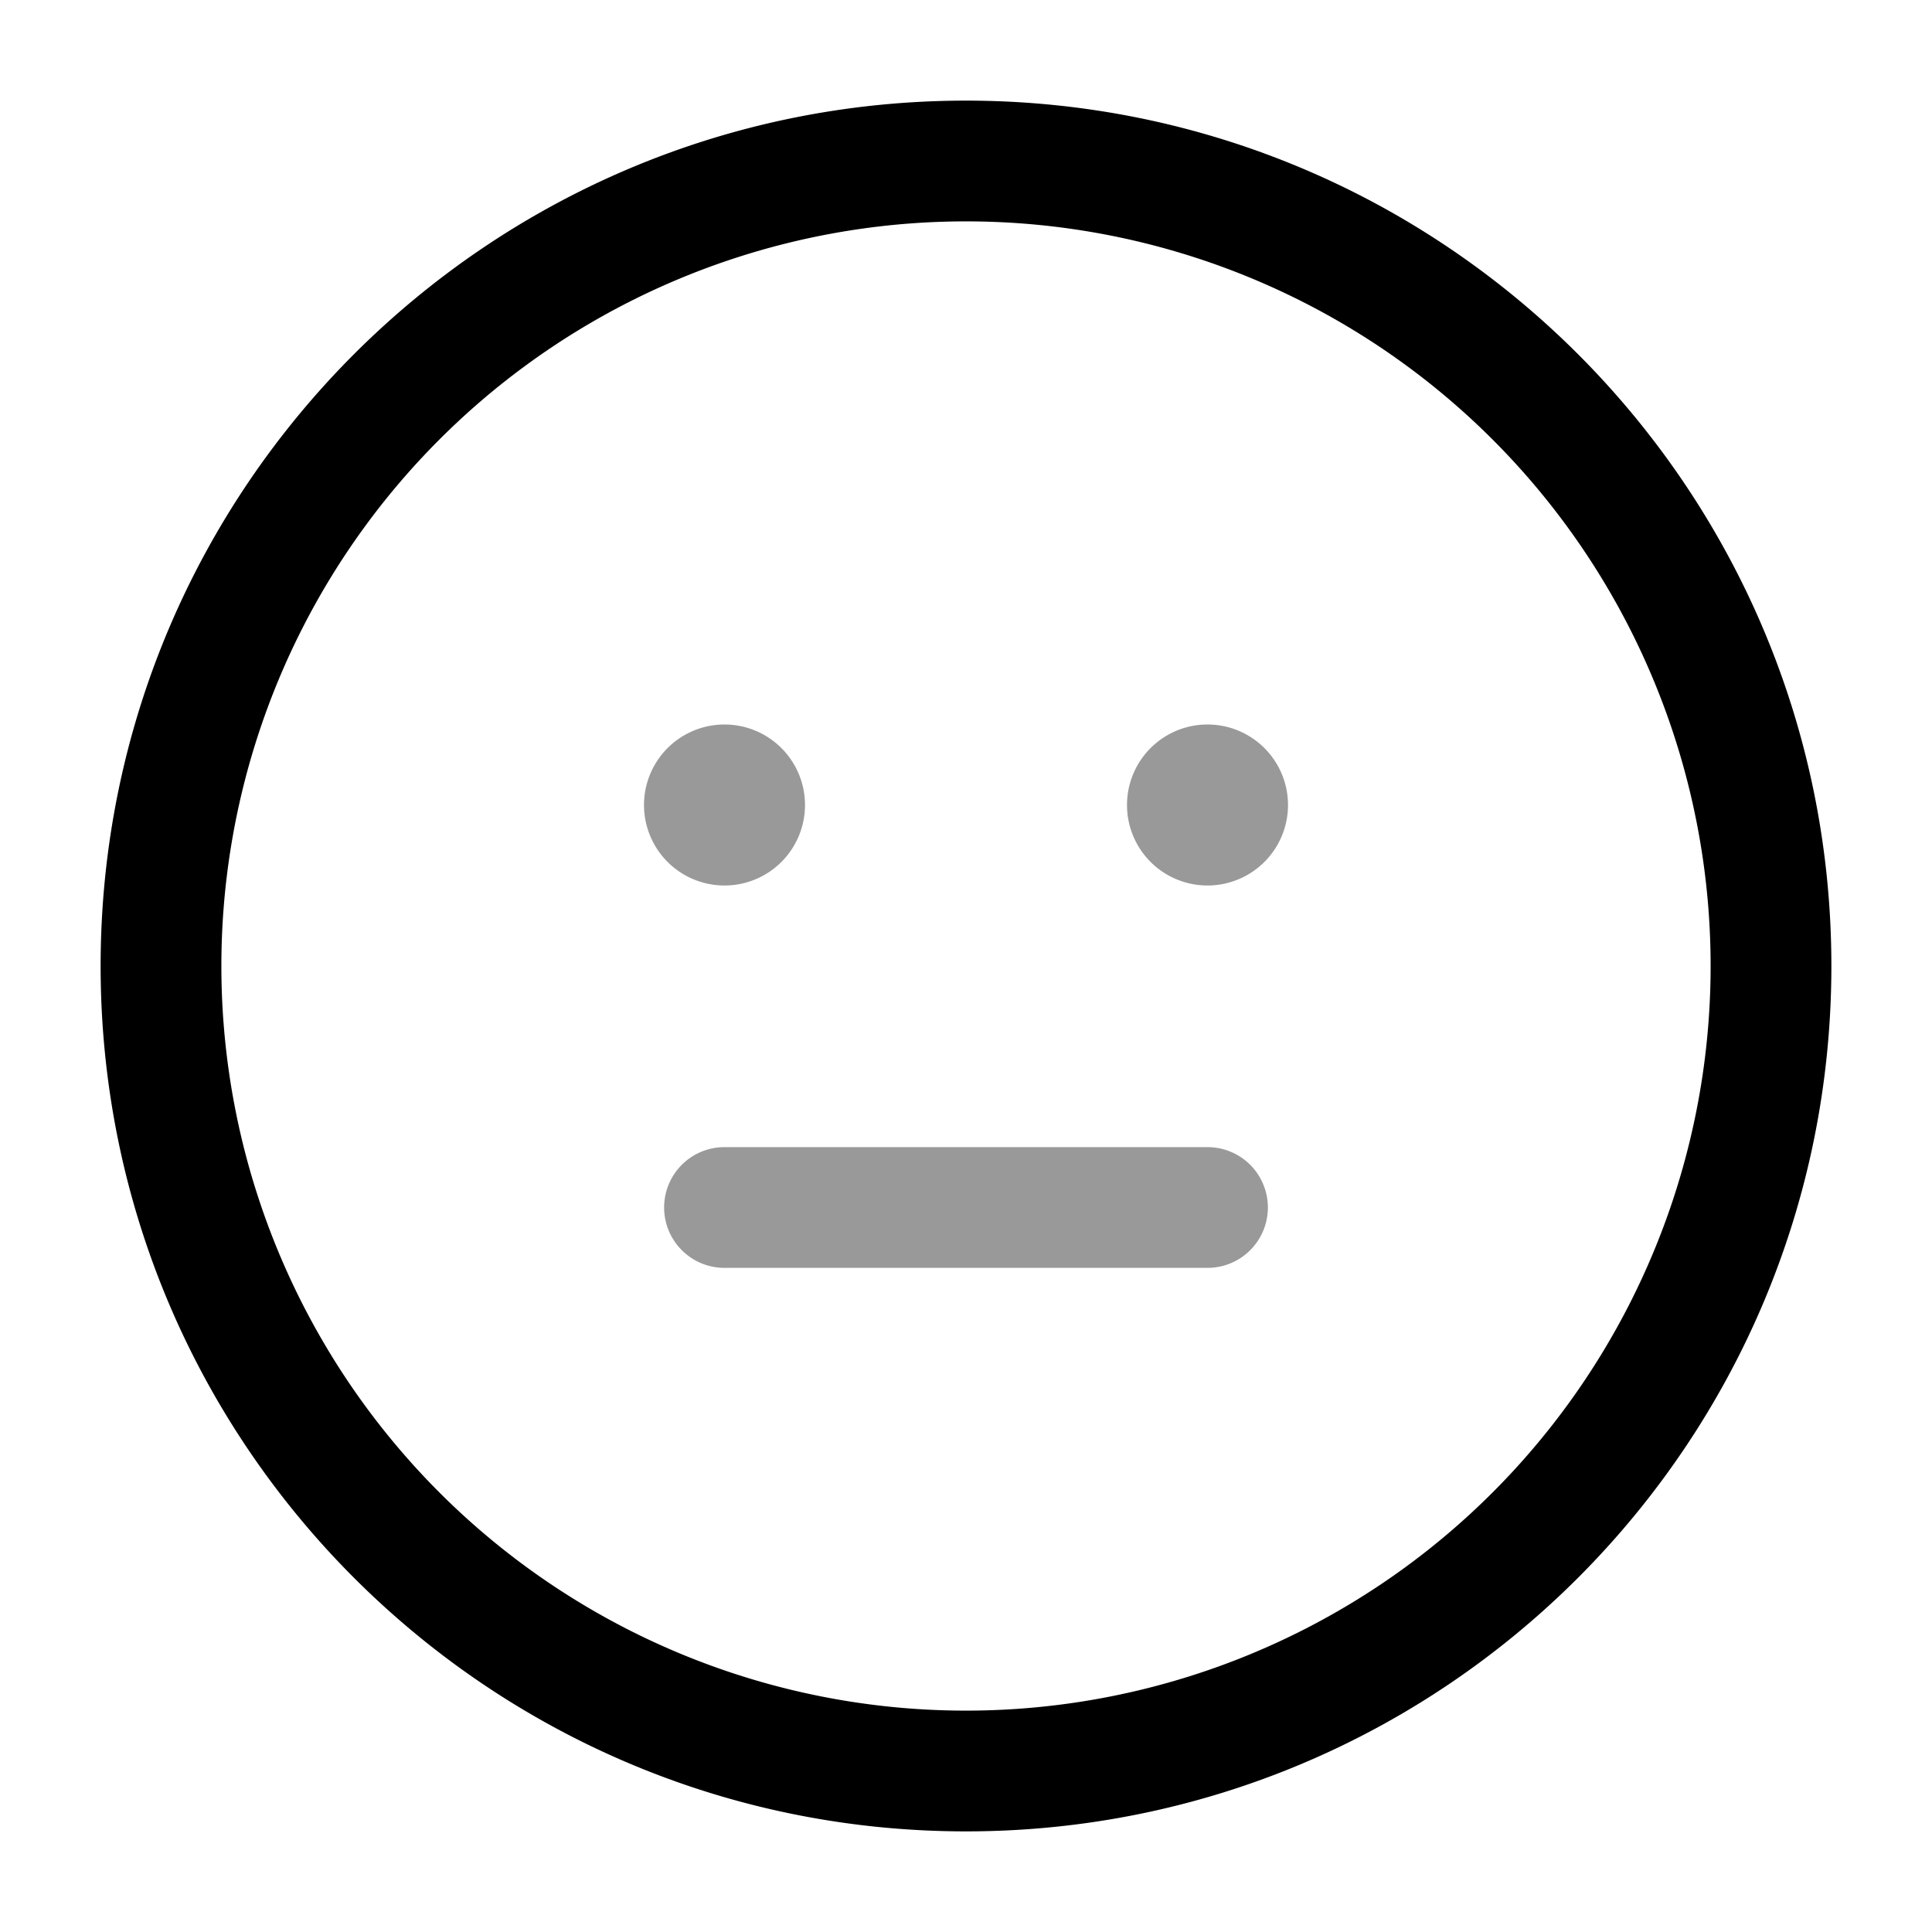 <svg xmlns="http://www.w3.org/2000/svg" width="24" height="24" fill="currentColor" viewBox="0 0 24 24">
  <path fill-rule="evenodd" d="M10 10a1 1 0 11-2 0 1 1 0 012 0zm-1.75 5c0 .414.336.75.75.75h6a.75.75 0 000-1.5H9a.75.75 0 00-.75.75zM15 11a1 1 0 100-2 1 1 0 000 2z" opacity=".4"/>
  <path fill-rule="evenodd" d="M1.25 12C1.25 6.063 6.063 1.25 12 1.25S22.75 6.063 22.75 12 17.937 22.75 12 22.75 1.25 17.937 1.25 12zM12 2.75a9.25 9.25 0 100 18.5 9.25 9.25 0 000-18.5z"/>
</svg>
